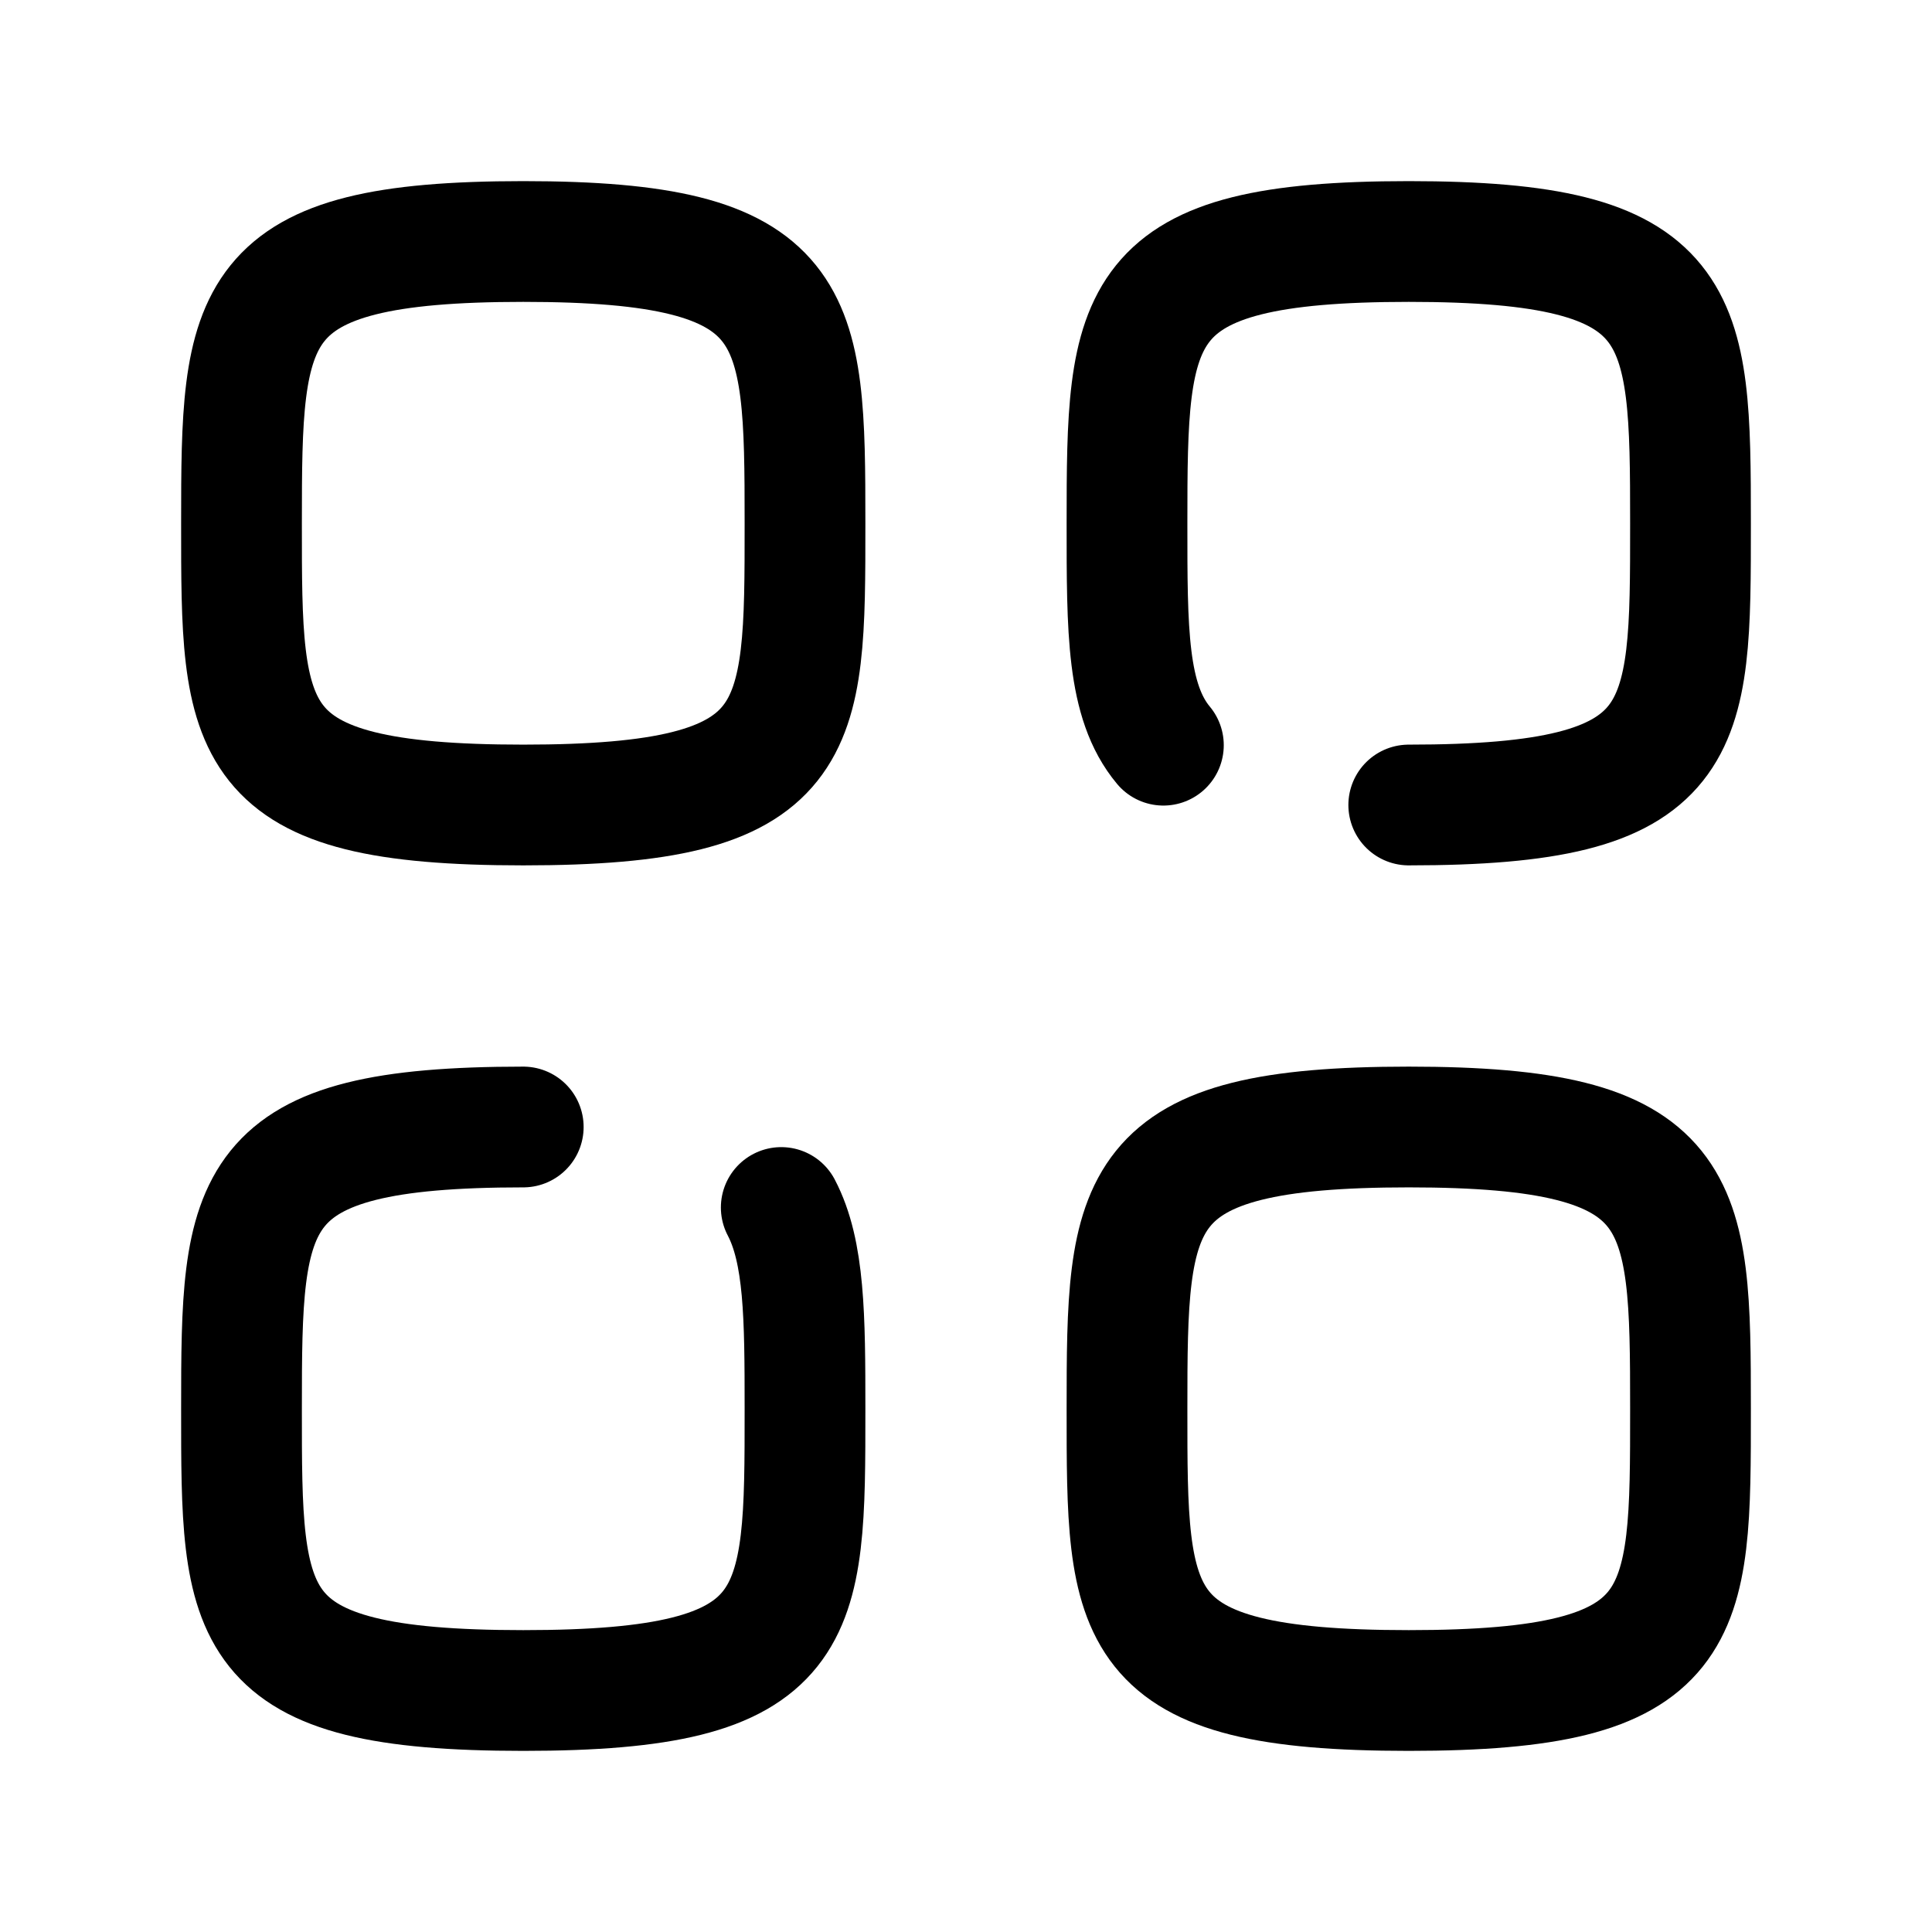 <svg width="24" height="24" viewBox="0 0 24 24" fill="none" xmlns="http://www.w3.org/2000/svg">
<path fill-rule="evenodd" clip-rule="evenodd" d="M3 6.5C3 3.875 3.028 3 6.5 3C9.972 3 10 3.875 10 6.5C10 9.125 10.011 10 6.5 10C2.989 10 3 9.125 3 6.5Z" stroke="black" stroke-width="1.5" stroke-linecap="round" stroke-linejoin="round"/>
<path d="M17.5 10C21.011 10 21 9.125 21 6.5C21 3.875 20.972 3 17.5 3C14.028 3 14 3.875 14 6.5C14 7.831 13.997 8.712 14.452 9.257" stroke="black" stroke-width="1.5" stroke-linecap="round" stroke-linejoin="round"/>
<path d="M6.5 14C3.028 14 3 14.875 3 17.5C3 20.125 2.989 21 6.5 21C10.011 21 10 20.125 10 17.5C10 16.361 9.995 15.552 9.705 15" stroke="black" stroke-width="1.5" stroke-linecap="round" stroke-linejoin="round"/>
<path fill-rule="evenodd" clip-rule="evenodd" d="M14 17.5C14 14.875 14.028 14 17.5 14C20.972 14 21 14.875 21 17.5C21 20.125 21.011 21 17.5 21C13.989 21 14 20.125 14 17.5Z" stroke="black" stroke-width="1.5" stroke-linecap="round" stroke-linejoin="round"/>
</svg>